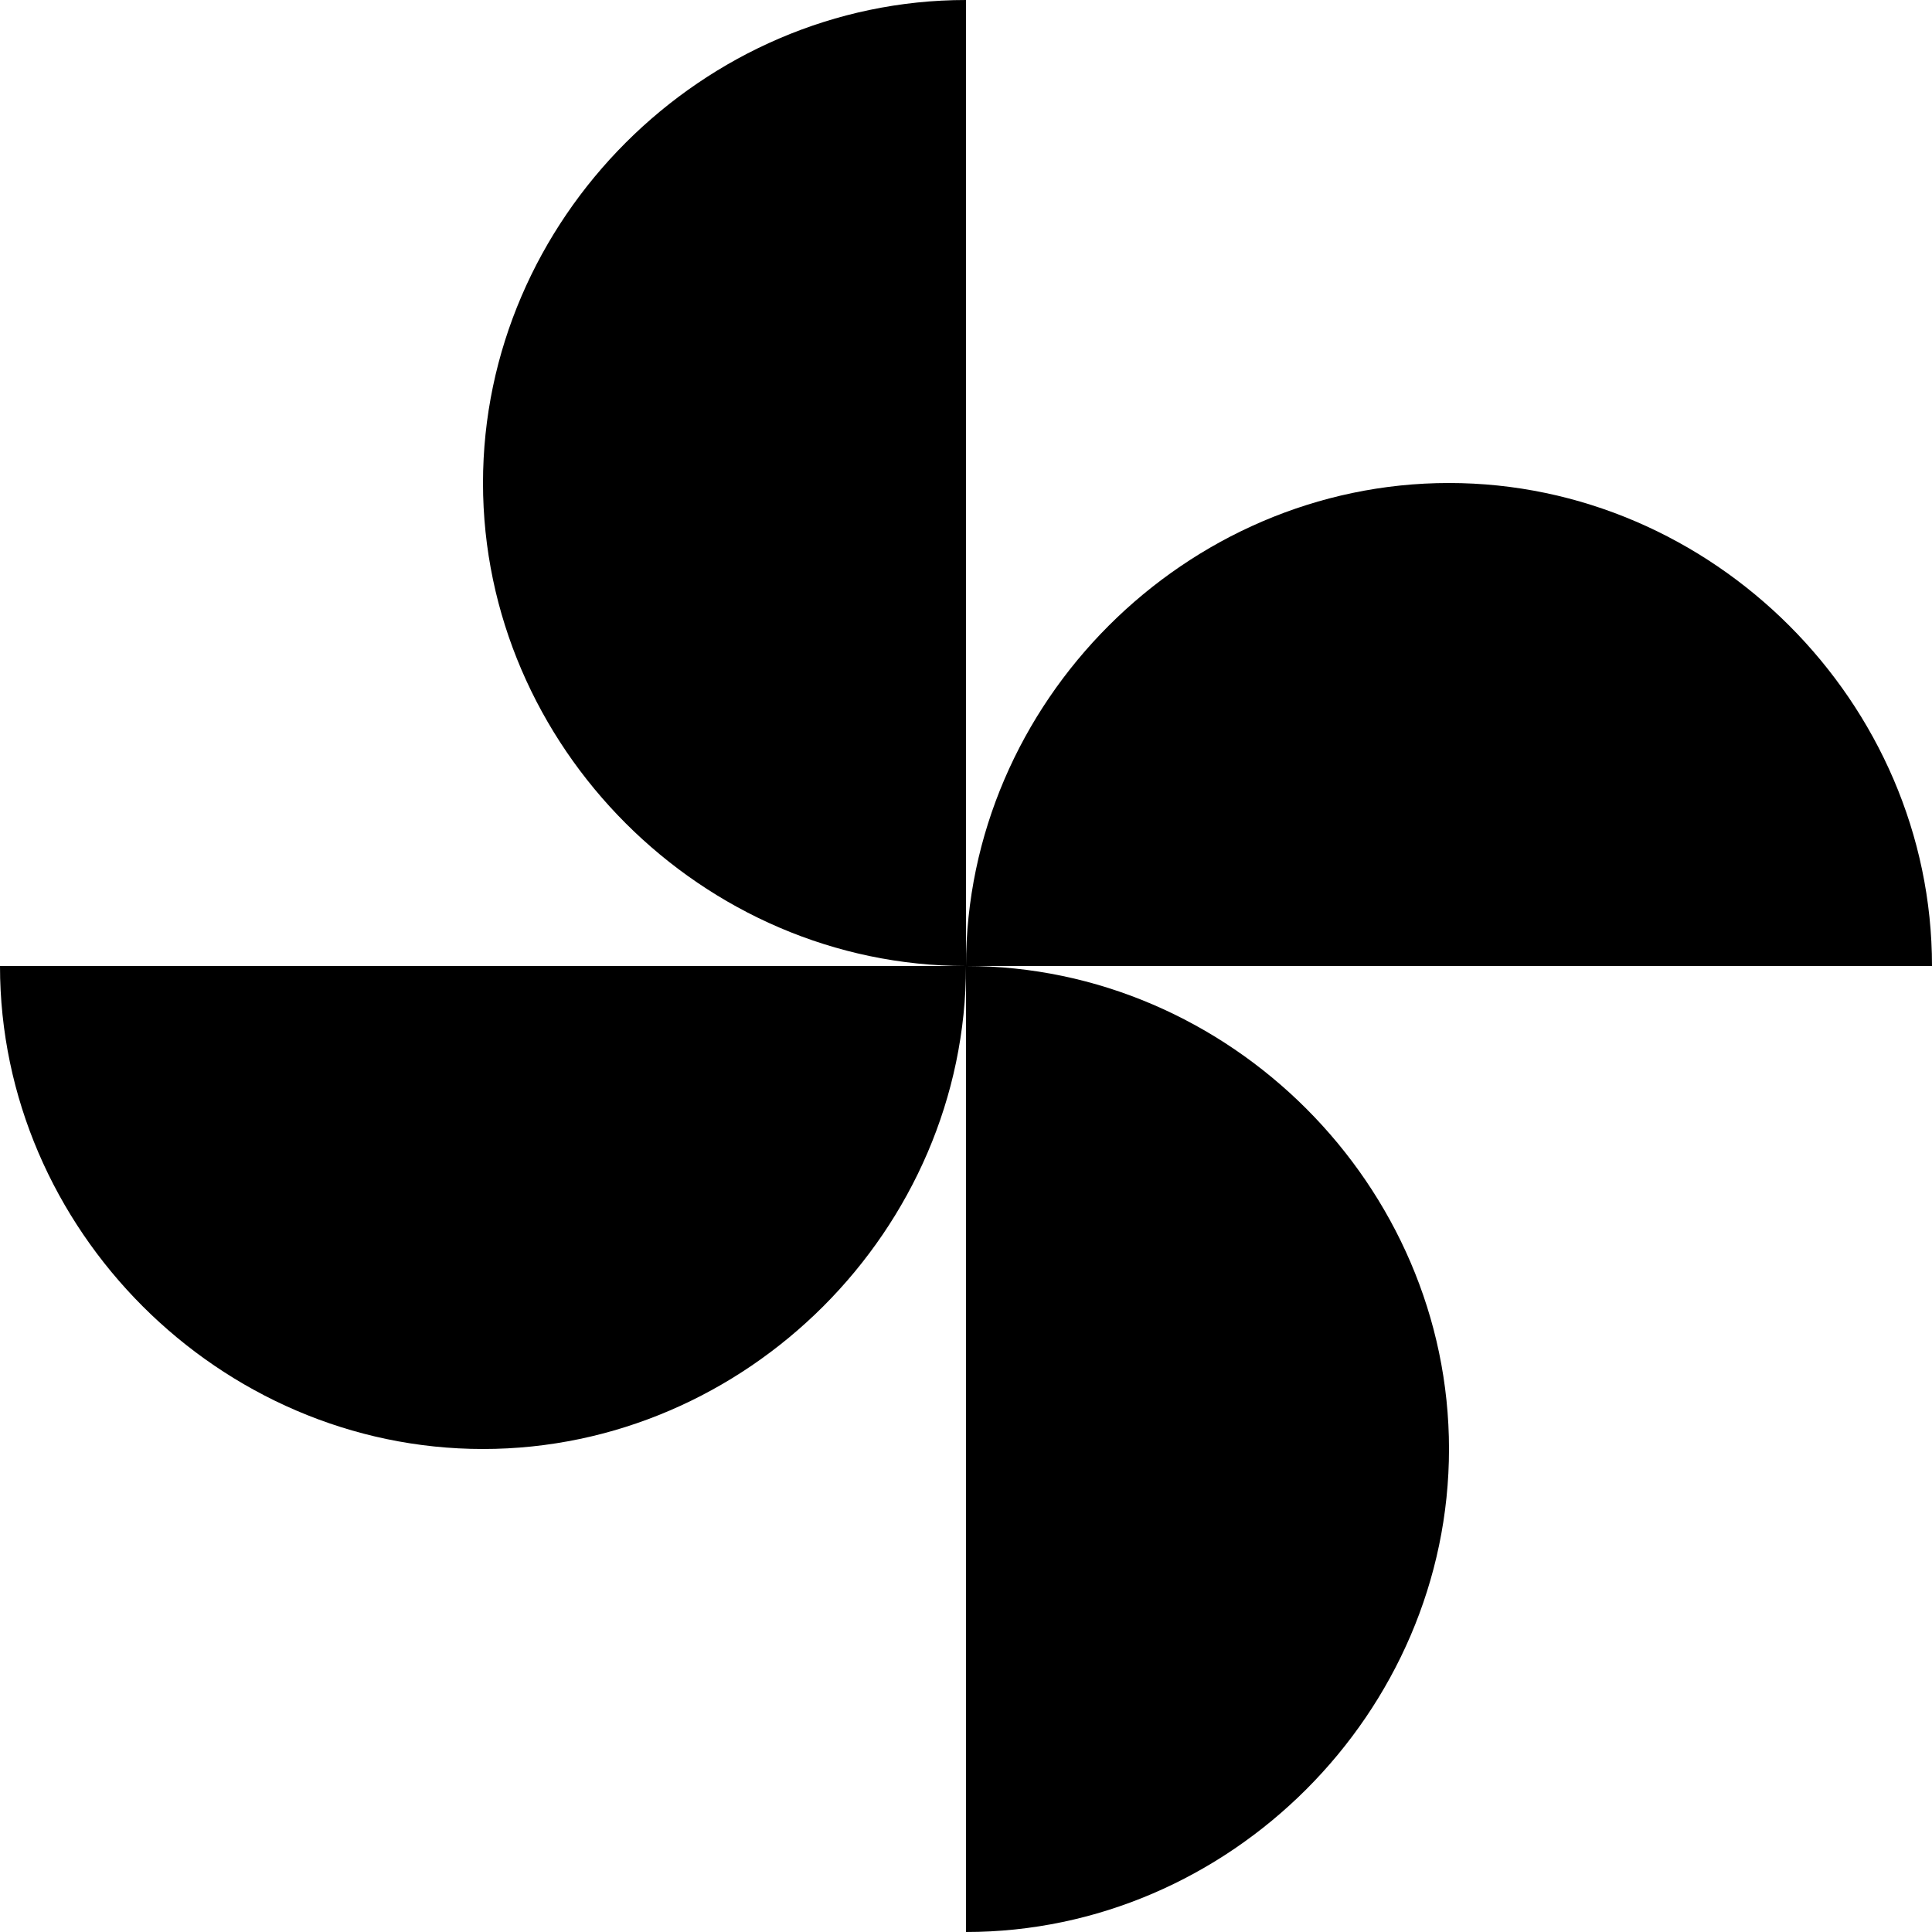 <svg width="16" height="16" viewBox="0 0 16 16" xmlns="http://www.w3.org/2000/svg">
<path d="M8 8C8 5.818 9.818 4 12 4C14.182 4 16 5.818 16 8H8ZM8 8C8 10.182 6.182 12 4 12C1.818 12 0 10.182 0 8H8ZM8 8C5.818 8 4 6.182 4 4C4 1.818 5.818 0 8 0V8ZM8 8C10.182 8 12 9.818 12 12C12 14.182 10.182 16 8 16V8Z"/>
</svg>
